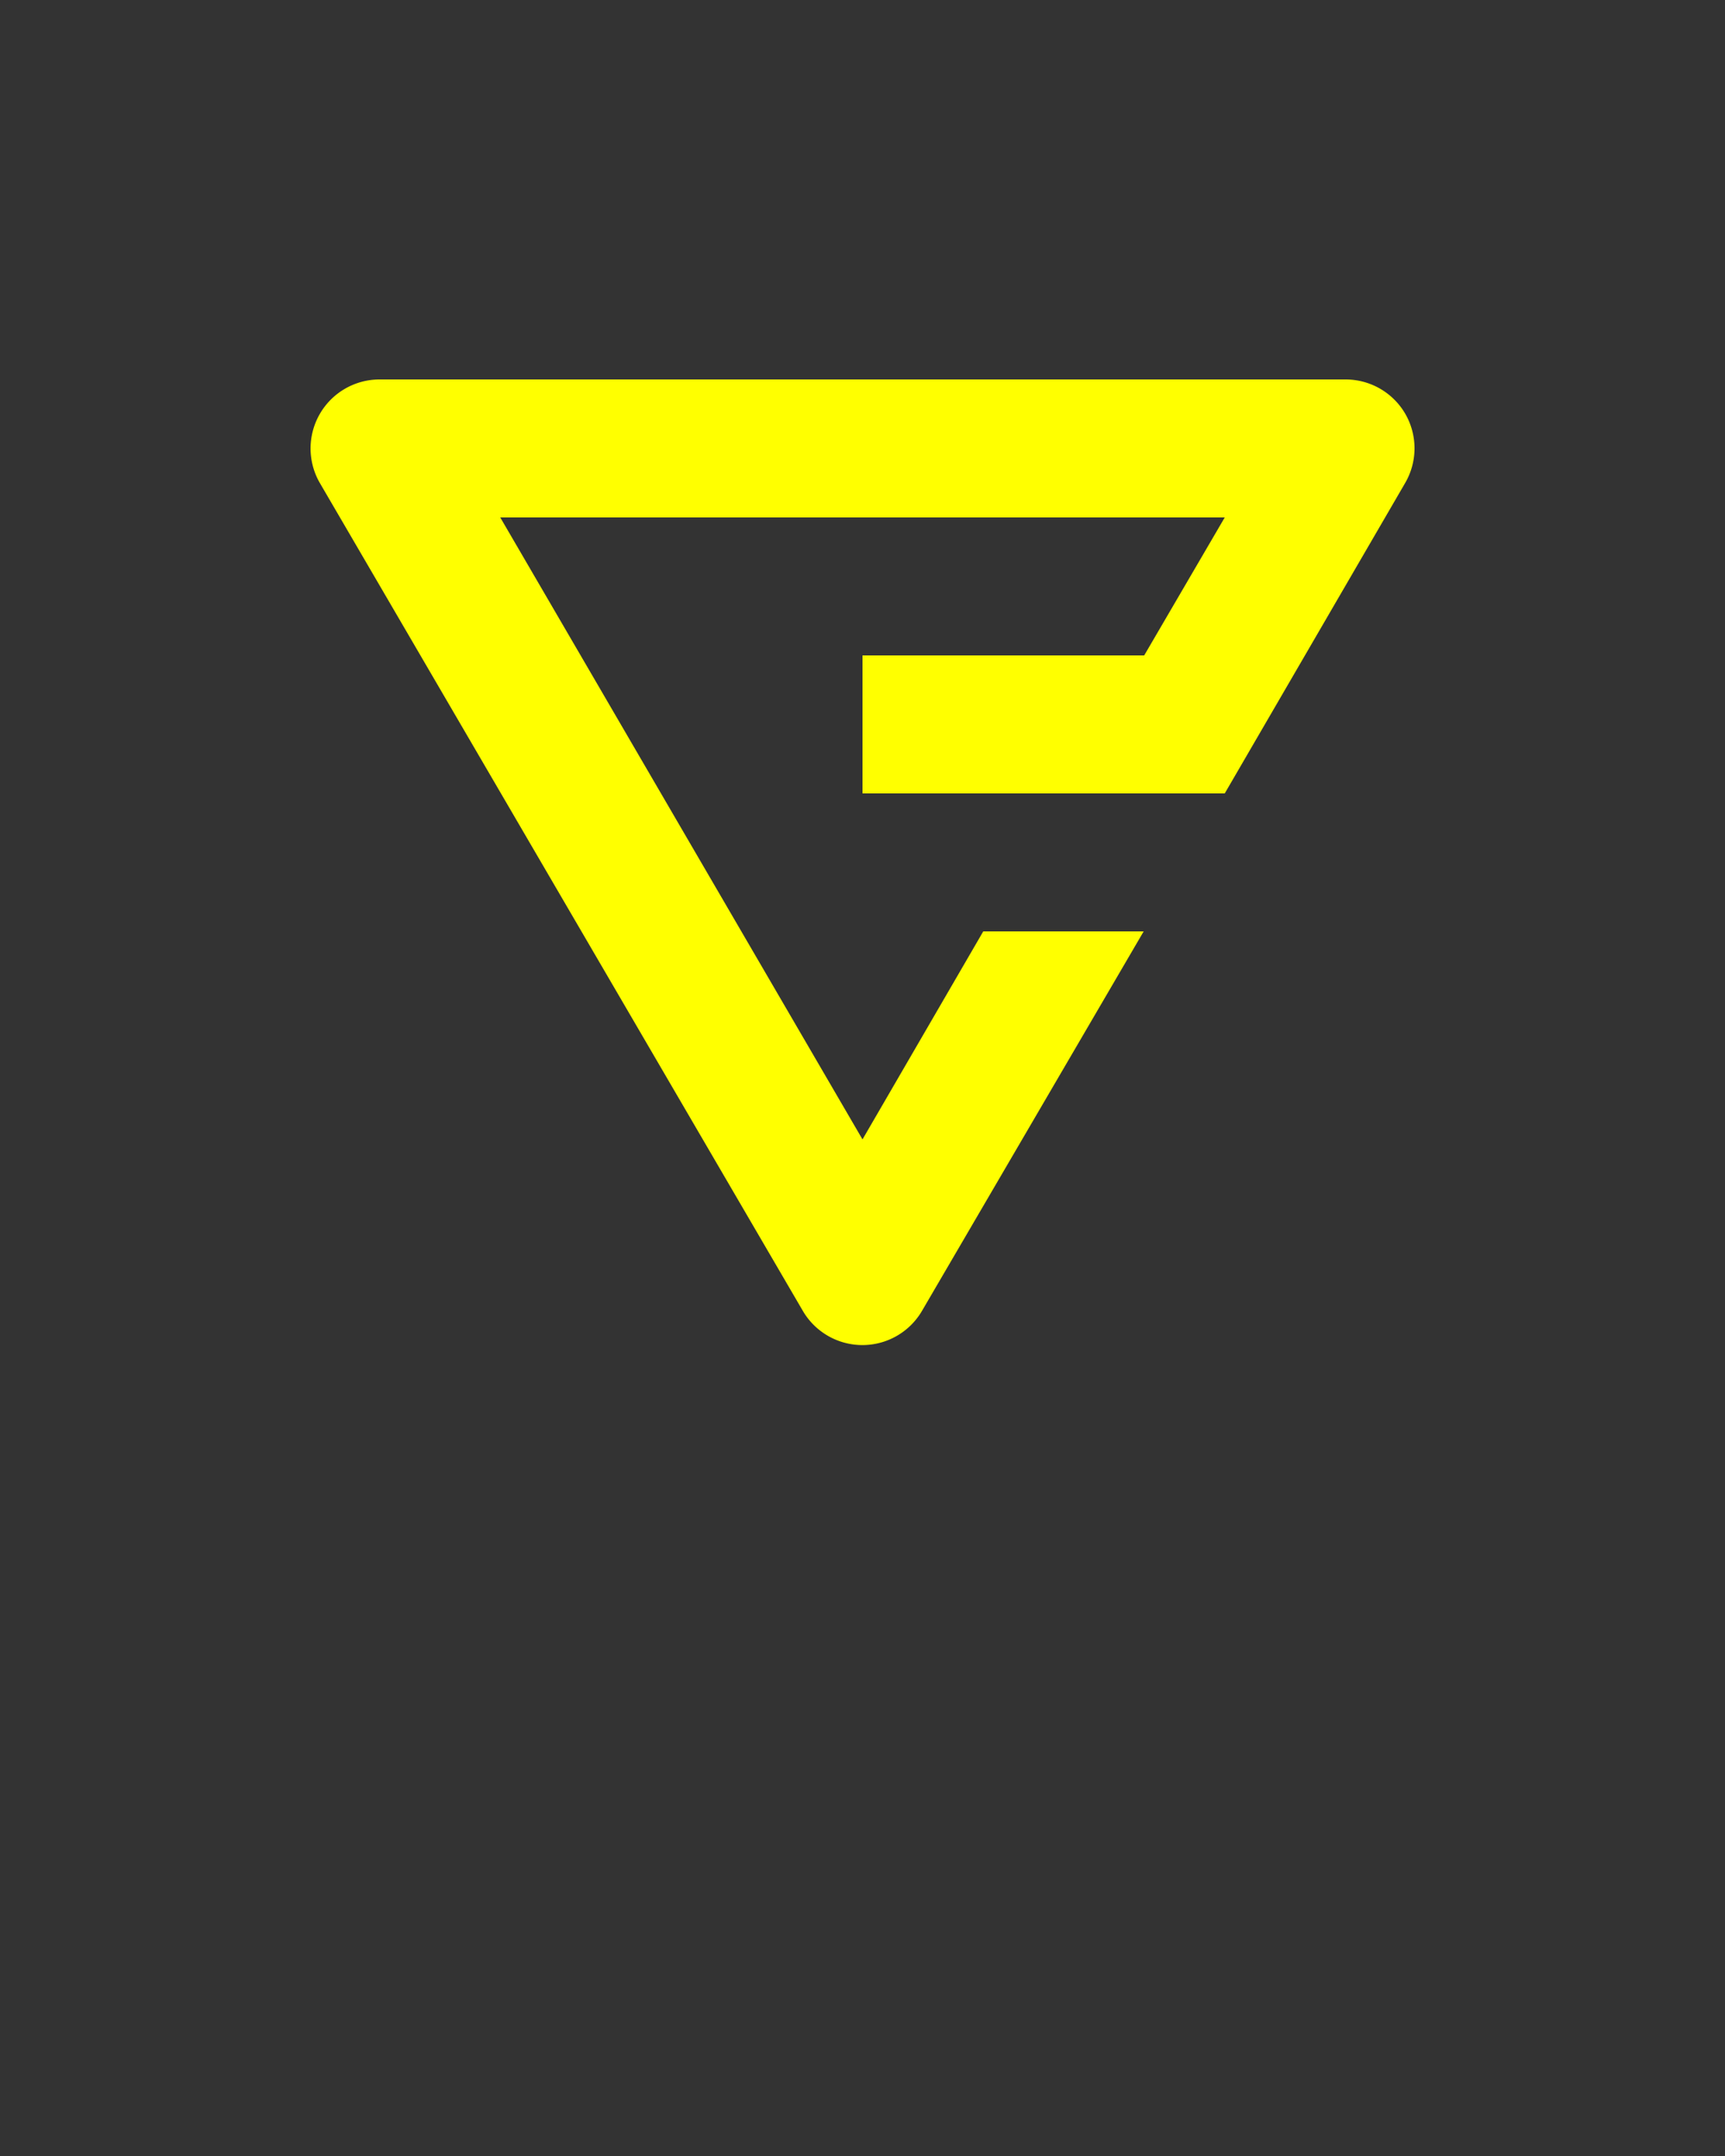 <svg xmlns="http://www.w3.org/2000/svg" data-name="Layer 1" viewBox="0 0 100 125" x="0px" y="0px"><rect x="0" y="0" width="100" height="125" fill="#333333" stroke="none"/><title>Artboard 33</title><path d="M81.47,24A4,4,0,0,0,78,22H22a4,4,0,0,0-3.46,6l28,48a4,4,0,0,0,6.91,0L66.3,54H57L50,66.06,29,30H71l-4.67,8H50v8H71L81.46,28A4,4,0,0,0,81.47,24Z" fill='yellow'/></svg>